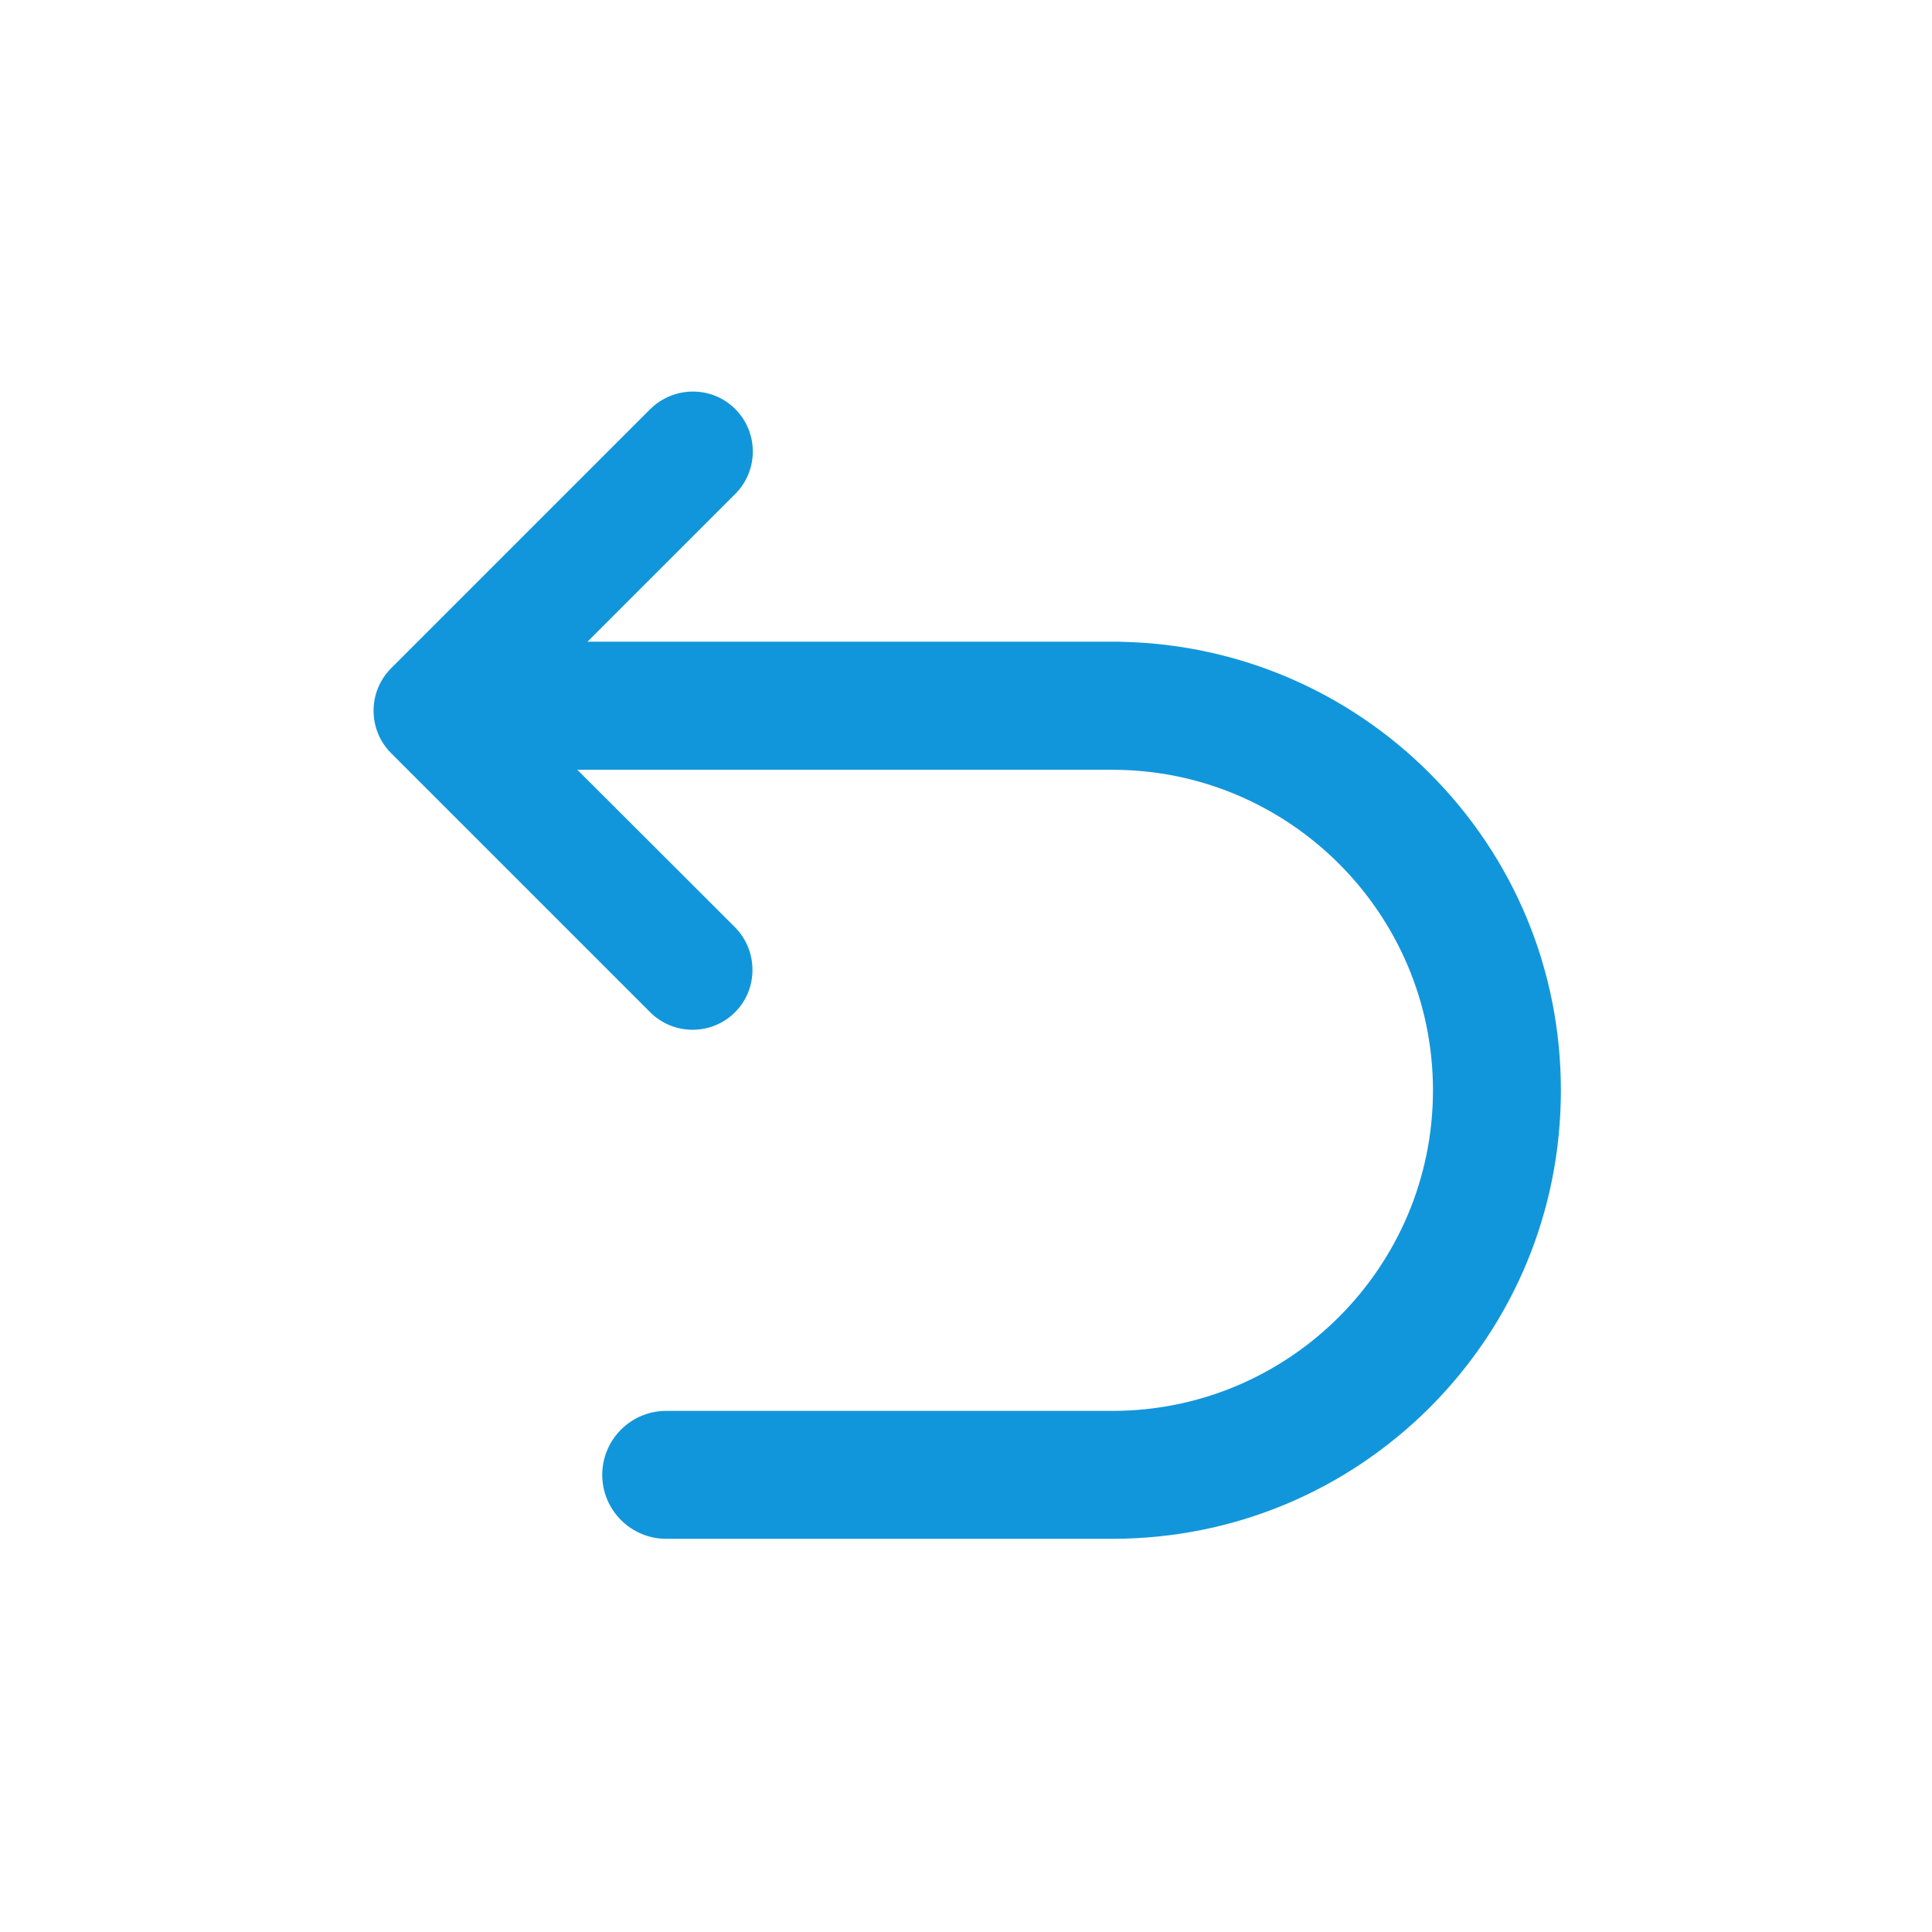 <?xml version="1.0" standalone="no"?><!DOCTYPE svg PUBLIC "-//W3C//DTD SVG 1.1//EN" "http://www.w3.org/Graphics/SVG/1.1/DTD/svg11.dtd"><svg t="1585791885657" class="icon" viewBox="0 0 1024 1024" version="1.1" xmlns="http://www.w3.org/2000/svg" p-id="1118" xmlns:xlink="http://www.w3.org/1999/xlink" width="200" height="200"><defs><style type="text/css"></style></defs><path d="M827.3 577.9c0-63.5-24.7-123.2-69.6-168.1-43.3-43.3-101-68.1-162.3-69.6-0.6 0-1.2 0-1.8-0.1H311.4l78.3-78.3c12.4-12.4 12.4-32.6 0-45-12.4-12.4-32.5-12.3-45 0L207.3 354.2c-12.4 12.4-12.4 32.6 0 45l137.3 137.3c12.4 12.4 32.6 12.4 45 0 12.3-12.3 12.3-32.5 0-45L306 408h283.6c93.7 0 169.9 76.2 169.9 169.9s-76.2 169.9-169.9 169.9H353.1c-18.7 0-33.9 15.2-33.9 33.9s15.2 33.9 33.9 33.9h237.6c63-0.3 122.4-25 167.1-69.6 44.8-44.9 69.5-104.6 69.5-168.1z" p-id="1119" fill="#1296db"></path></svg>